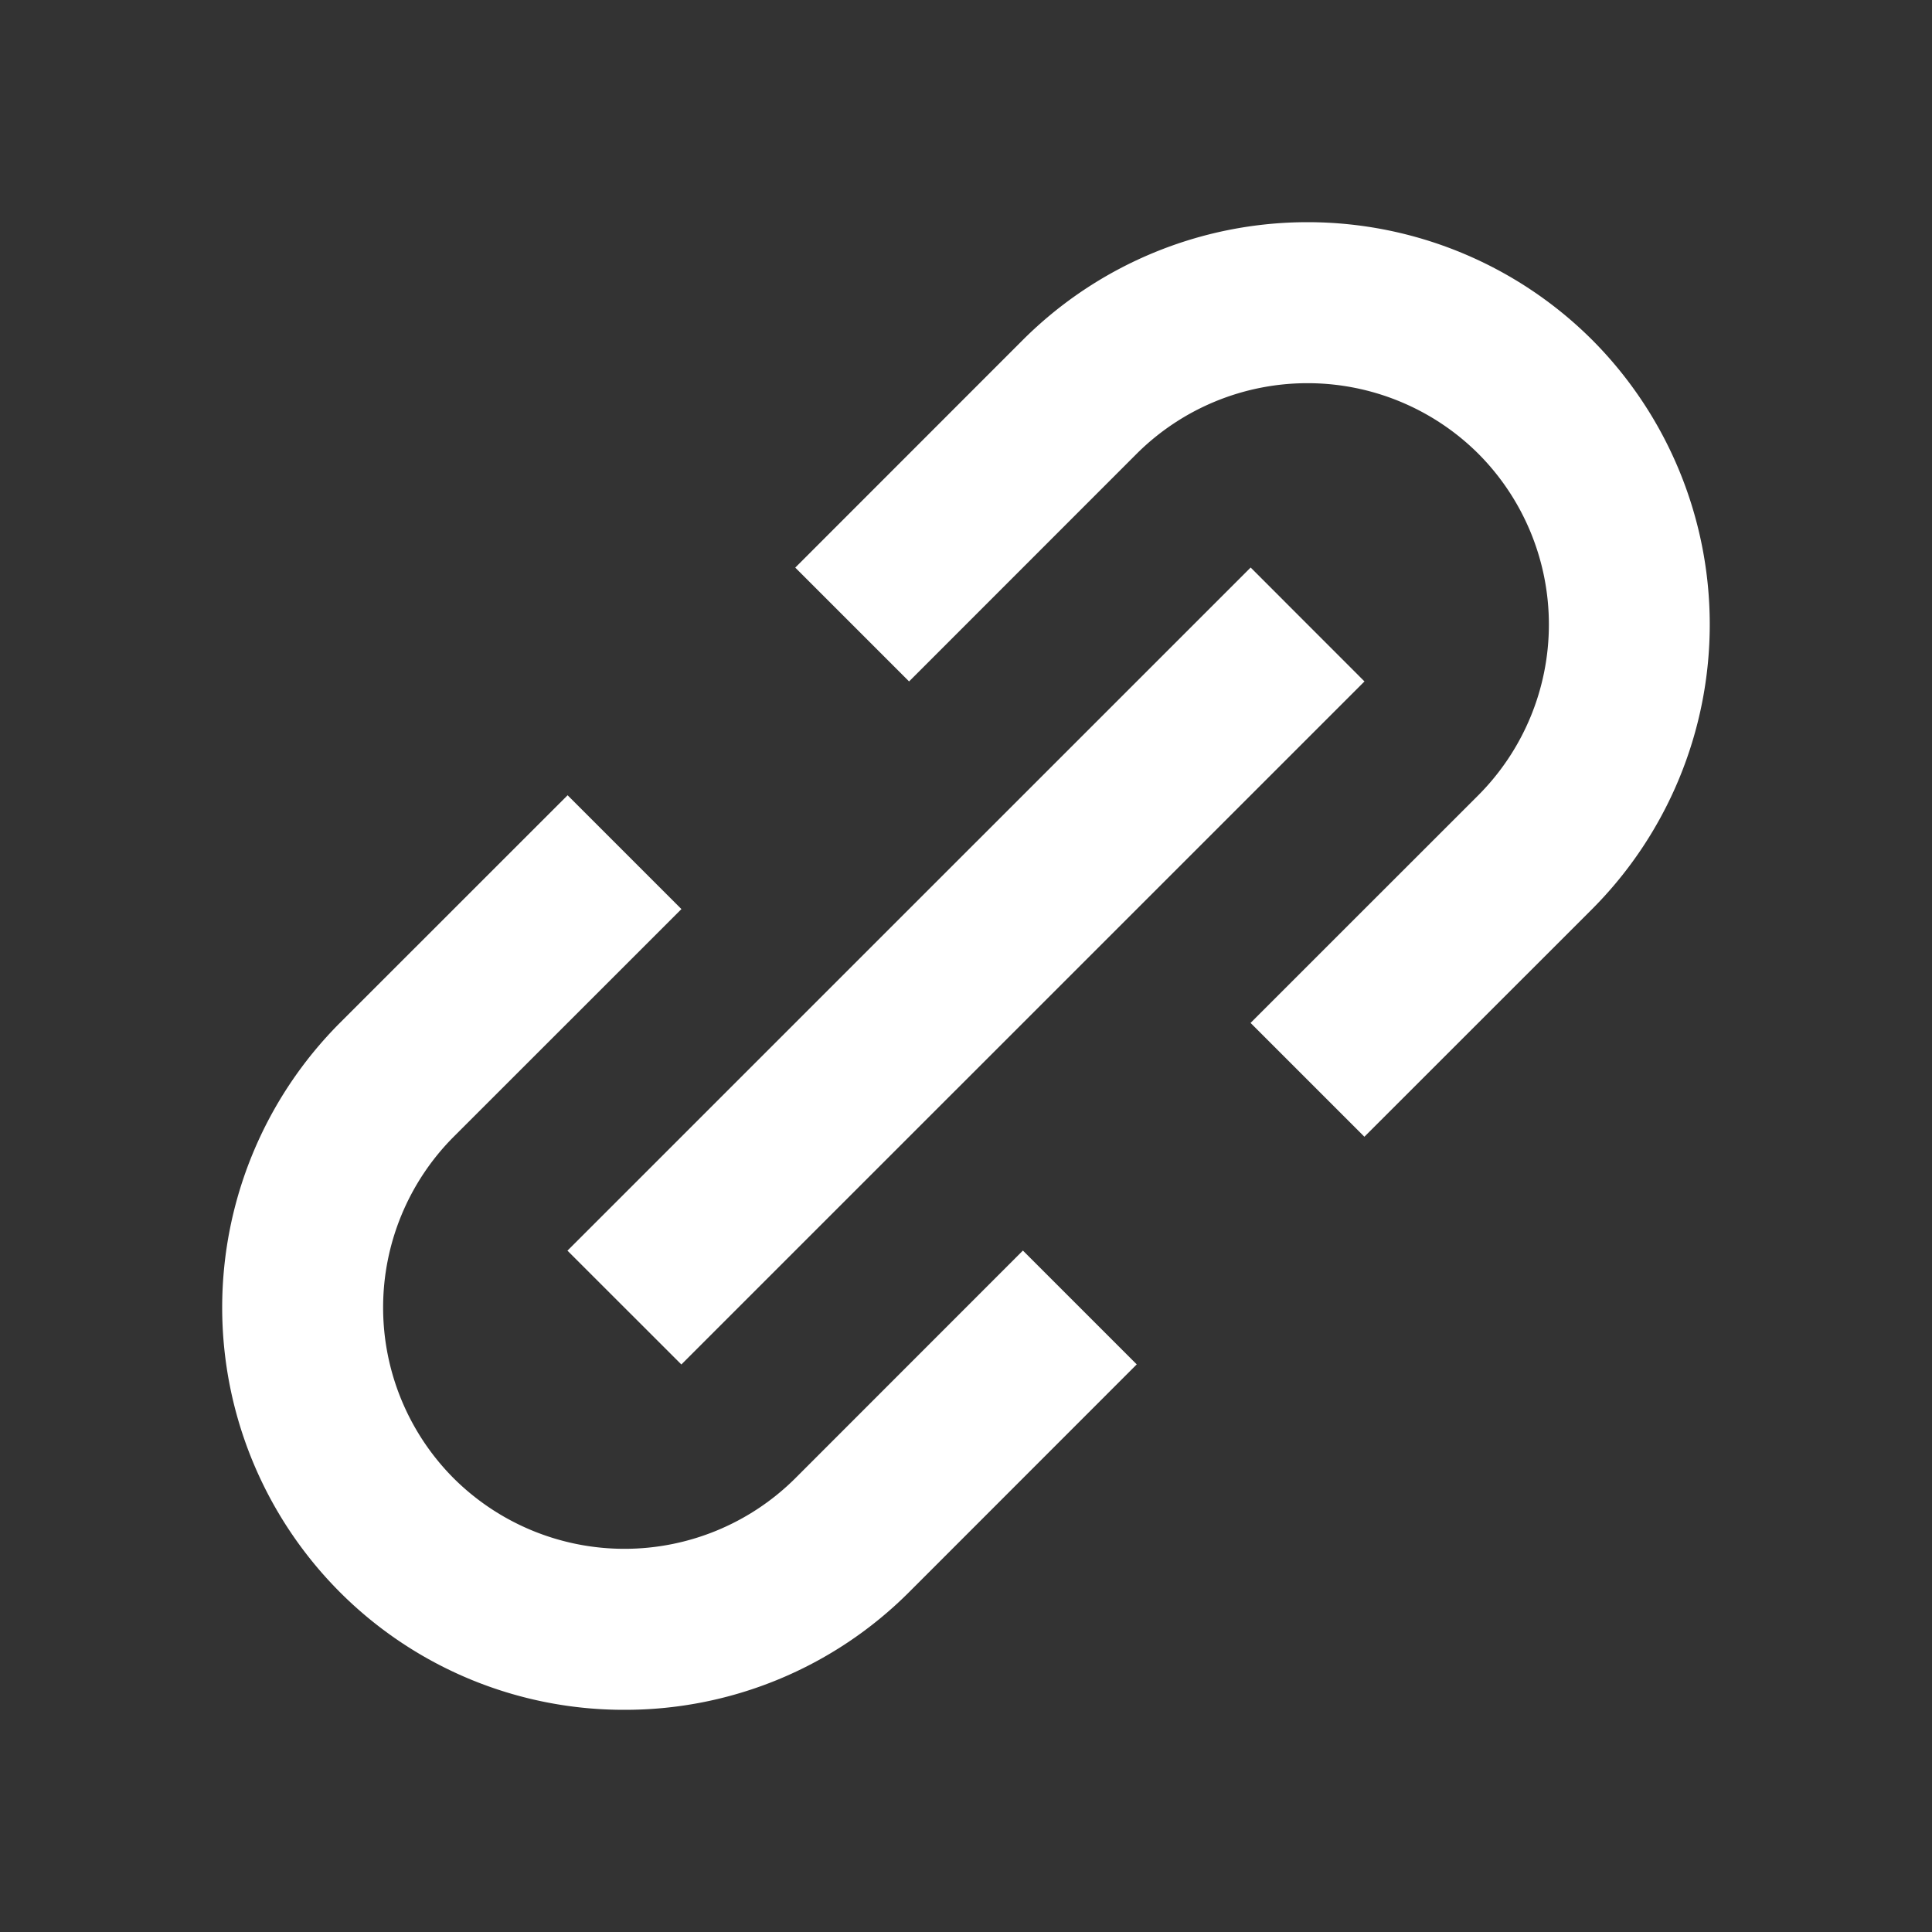 <svg xmlns="http://www.w3.org/2000/svg" width="24" height="24" viewBox="0 0 24 24" style="fill: rgba(255, 255, 255, 1);transform: ;msFilter:;"><rect x="0" y="0" width="24" height="24" fill="#333333" stroke="none"/><path d="M4.222 19.778a4.983 4.983 0 0 0 3.535 1.462 4.986 4.986 0 0 0 3.536-1.462l2.828-2.829-1.414-1.414-2.828 2.829a3.007 3.007 0 0 1-4.243 0 3.005 3.005 0 0 1 0-4.243l2.829-2.828-1.414-1.414-2.829 2.828a5.006 5.006 0 0 0 0 7.071zm15.556-8.485a5.008 5.008 0 0 0 0-7.071 5.006 5.006 0 0 0-7.071 0L9.879 7.051l1.414 1.414 2.828-2.829a3.007 3.007 0 0 1 4.243 0 3.005 3.005 0 0 1 0 4.243l-2.829 2.828 1.414 1.414 2.829-2.828z"></path><path d="m8.464 16.95-1.415-1.414 8.487-8.486 1.414 1.415z"></path></svg>